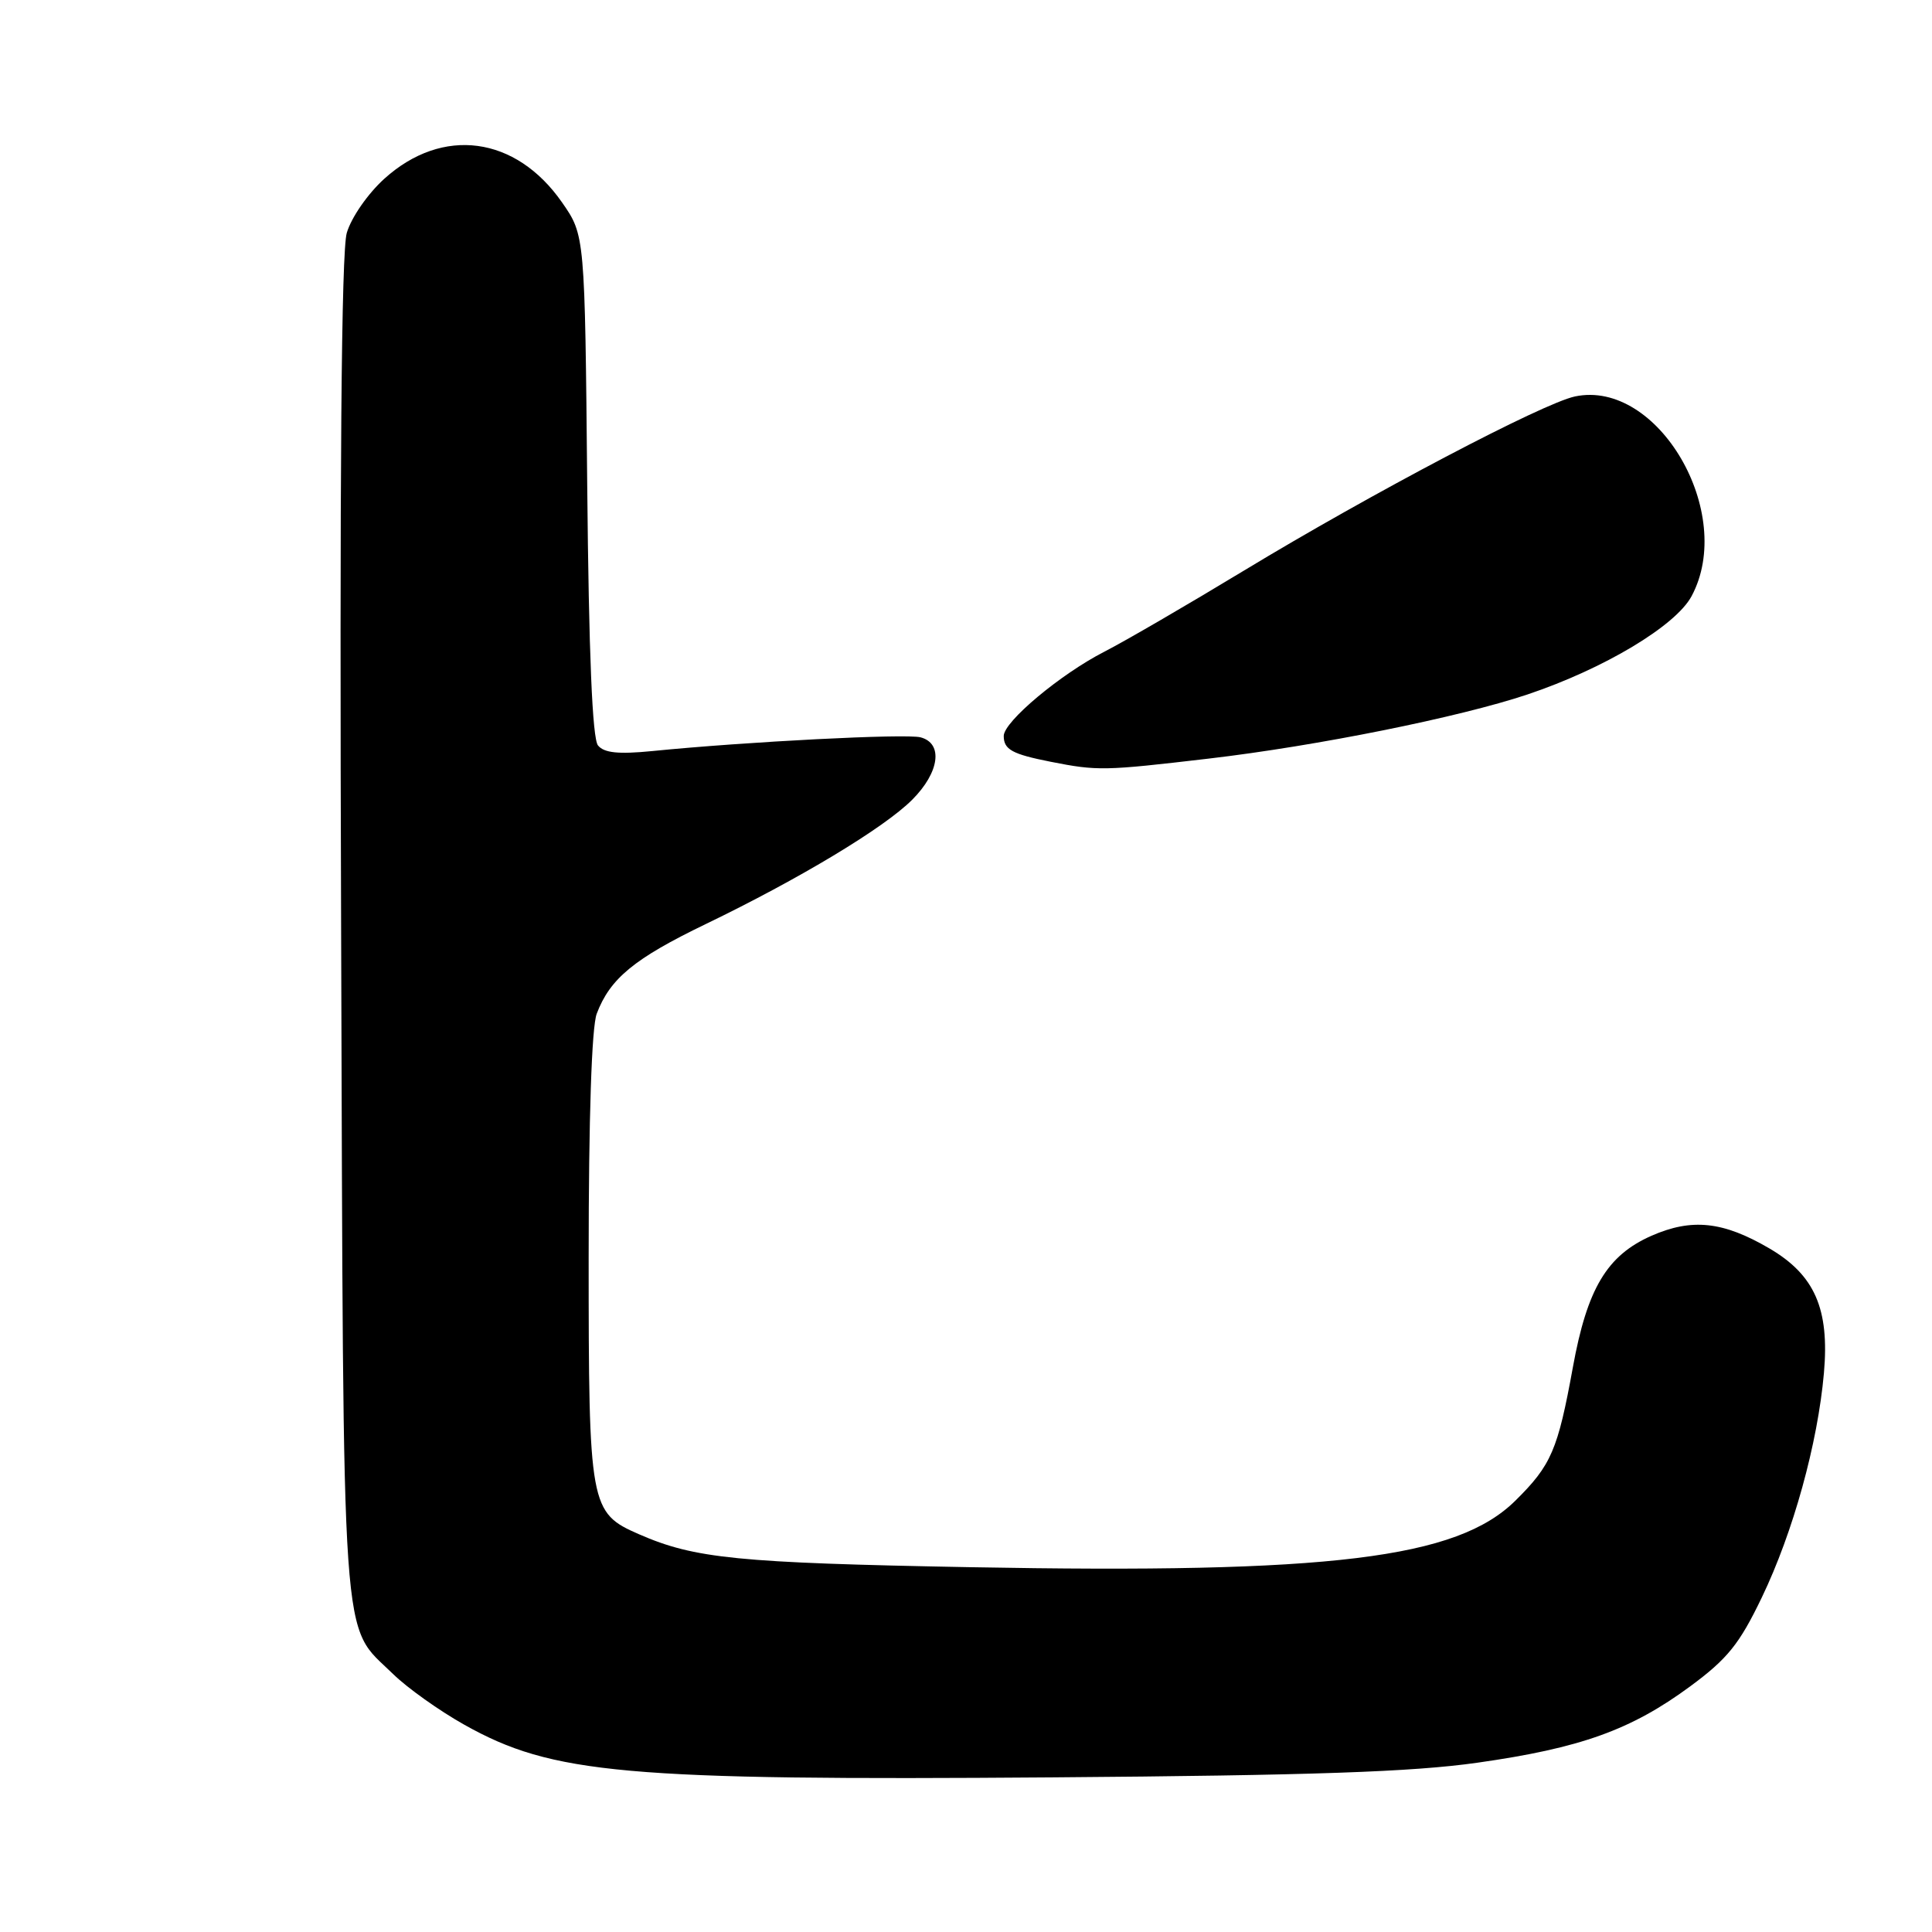 <?xml version="1.0" encoding="UTF-8" standalone="no"?>
<!DOCTYPE svg PUBLIC "-//W3C//DTD SVG 1.1//EN" "http://www.w3.org/Graphics/SVG/1.1/DTD/svg11.dtd" >
<svg xmlns="http://www.w3.org/2000/svg" xmlns:xlink="http://www.w3.org/1999/xlink" version="1.1" viewBox="0 0 256 256">
 <g >
 <path fill="currentColor"
d=" M 195.75 233.57 C 209.43 231.63 216.09 229.24 223.92 223.48 C 228.90 219.81 230.47 217.87 233.45 211.67 C 237.60 203.04 240.86 191.26 241.68 181.93 C 242.43 173.43 240.46 168.94 234.45 165.42 C 228.32 161.83 224.17 161.39 218.80 163.76 C 212.92 166.36 210.30 170.77 208.41 181.19 C 206.42 192.12 205.56 194.14 200.81 198.83 C 193.06 206.51 176.36 208.55 128.50 207.66 C 97.76 207.09 92.05 206.52 84.68 203.30 C 78.15 200.45 78.00 199.65 78.00 166.61 C 78.00 148.16 78.40 136.08 79.07 134.32 C 80.83 129.66 84.05 127.01 93.50 122.45 C 105.91 116.46 117.15 109.70 120.87 105.97 C 124.49 102.35 125.01 98.50 121.98 97.70 C 120.03 97.19 98.96 98.27 86.42 99.52 C 81.97 99.96 80.05 99.77 79.24 98.78 C 78.49 97.88 78.02 86.68 77.81 64.31 C 77.50 31.17 77.50 31.17 74.48 26.83 C 68.34 18.01 58.64 16.72 50.93 23.68 C 48.73 25.67 46.55 28.82 45.95 30.86 C 45.23 33.34 44.99 62.70 45.20 123.00 C 45.53 221.00 45.11 214.98 52.10 221.83 C 53.97 223.66 58.21 226.68 61.53 228.54 C 73.19 235.08 82.74 235.94 139.50 235.51 C 173.88 235.25 187.15 234.79 195.75 233.57 Z  M 160.15 100.52 C 174.51 98.84 193.38 95.04 202.40 92.02 C 212.55 88.61 222.03 82.93 224.14 79.00 C 230.05 67.99 219.69 50.23 208.70 52.53 C 204.43 53.43 181.75 65.36 164.84 75.60 C 157.33 80.15 149.00 84.99 146.34 86.35 C 140.53 89.32 133.00 95.62 133.00 97.52 C 133.00 99.32 134.12 99.93 139.23 100.94 C 145.43 102.16 146.27 102.15 160.15 100.52 Z "/>
</g>
</svg>